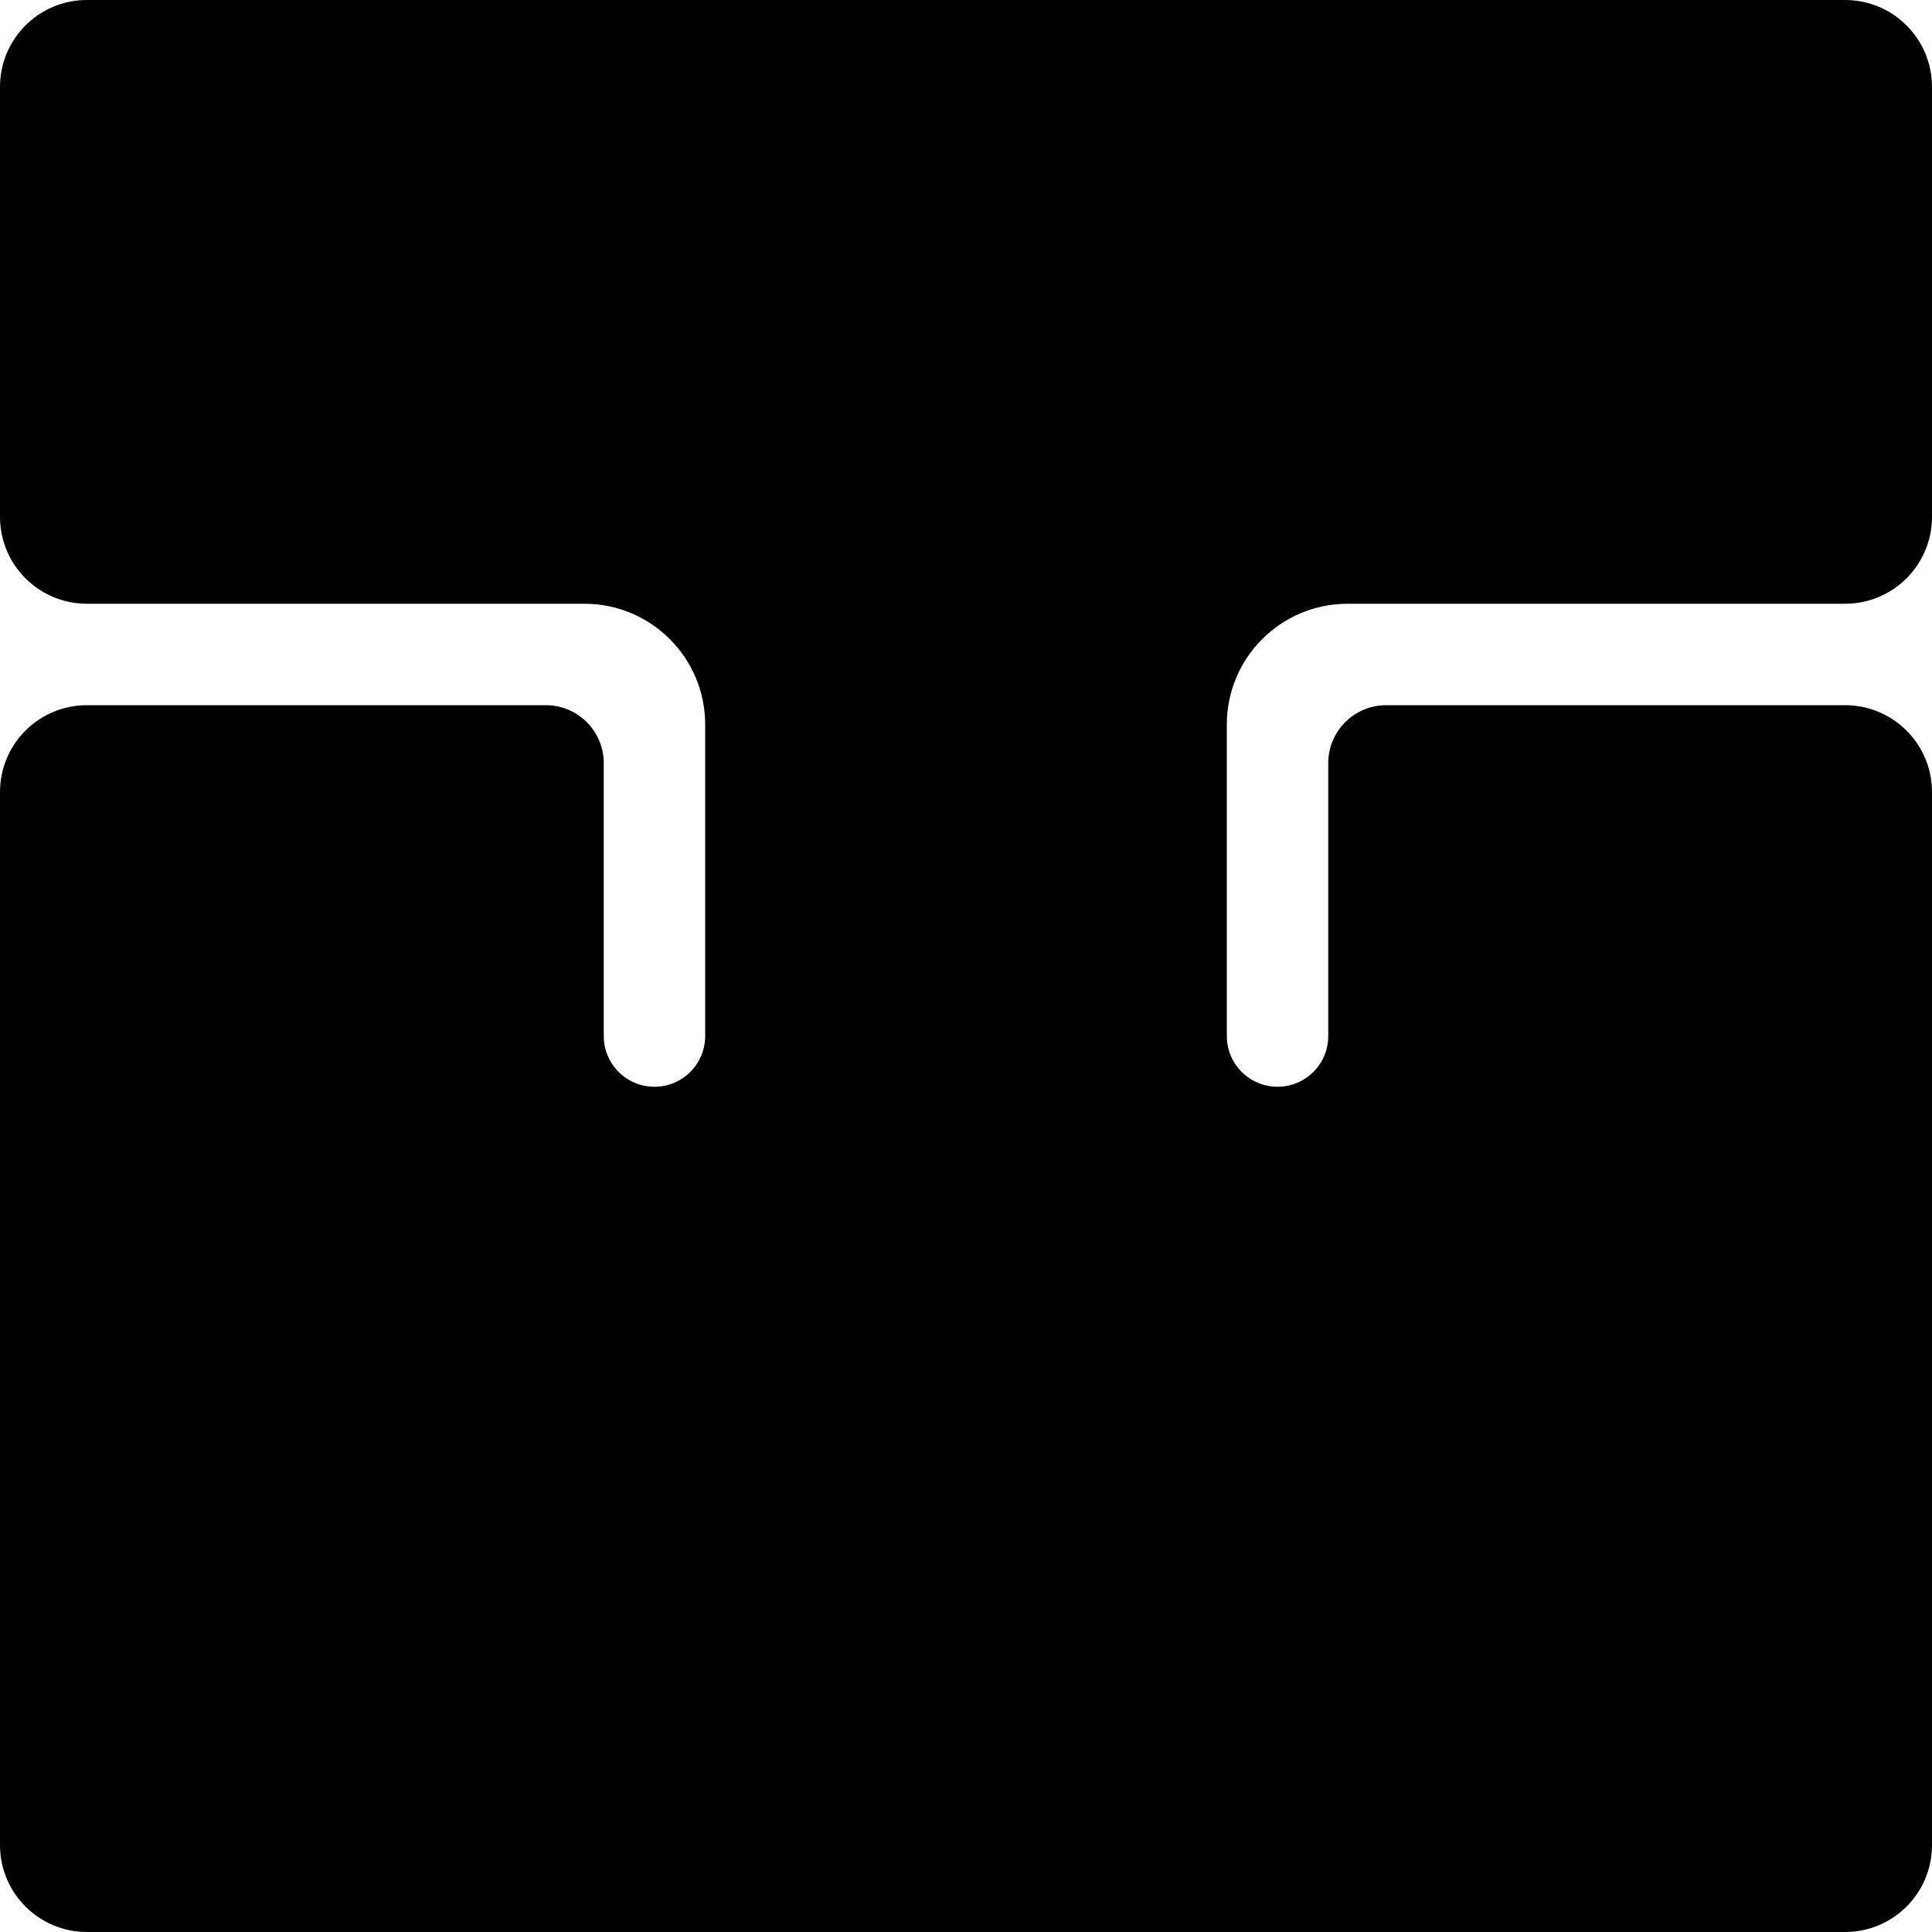 <svg width="16" height="16" viewBox="0 0 16 16" fill="none" xmlns="http://www.w3.org/2000/svg">
<g clip-path="url(#clip0_2_2)">
<path d="M11.48 5.84H15.28C15.678 5.84 16 6.162 16 6.56V15.28C16 15.678 15.678 16 15.28 16H0.72C0.322 16 0 15.678 0 15.28V6.56C0 6.162 0.322 5.84 0.72 5.84H4.52C4.785 5.84 5 6.055 5 6.32V8.58C5 8.812 5.188 9 5.42 9C5.652 9 5.84 8.812 5.84 8.58V6C5.84 5.448 5.392 5 4.84 5H0.72C0.322 5 0 4.678 0 4.28V0.72C0 0.322 0.322 0 0.72 0H15.28C15.678 0 16 0.322 16 0.72V4.28C16 4.678 15.678 5 15.28 5H11.16C10.608 5 10.16 5.448 10.16 6V8.58C10.16 8.812 10.348 9 10.58 9C10.812 9 11 8.812 11 8.58V6.32C11 6.055 11.215 5.84 11.48 5.84Z" fill="black"/>
</g>
<defs>
<clipPath id="clip0_2_2">
<rect width="16" height="16" fill="white"/>
</clipPath>
</defs>
</svg>
